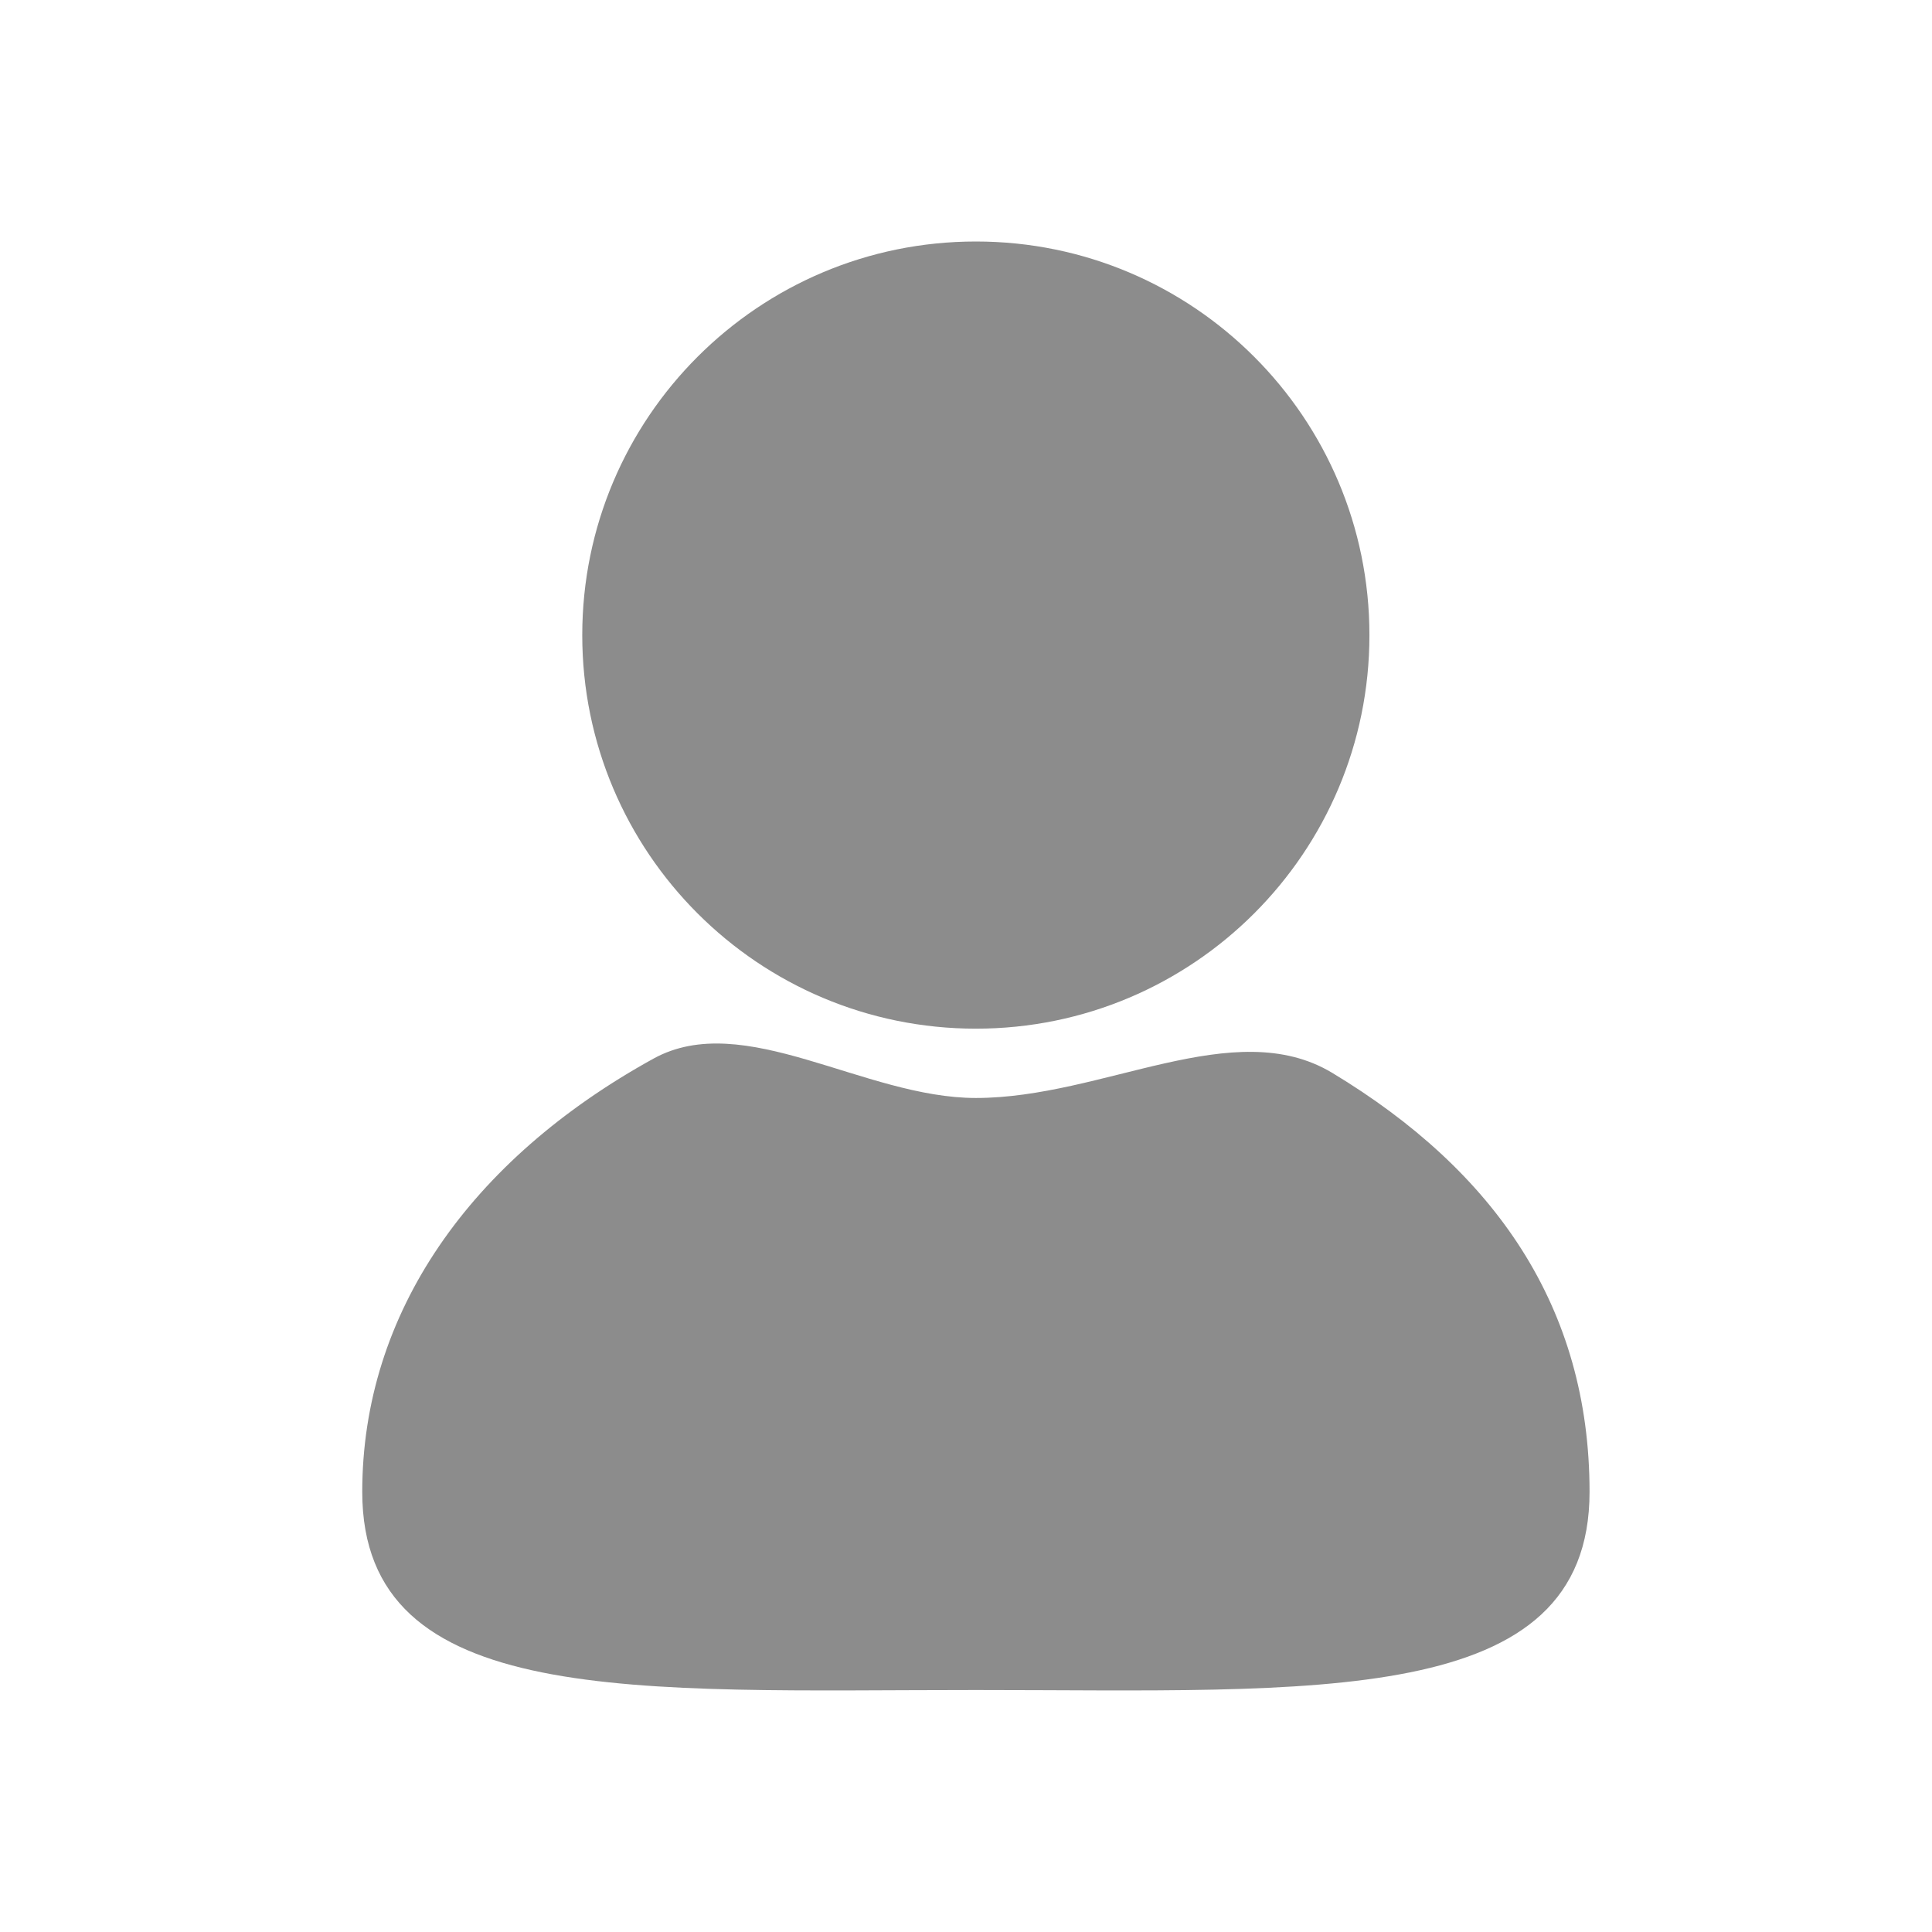 <svg width="16" height="16" viewBox="0 0 16 16" fill="none" xmlns="http://www.w3.org/2000/svg">
<path d="M8.082 13.996C5.275 13.996 3 14.154 3 12.355C3 10.875 3.893 9.604 5.412 8.767C6.16 8.355 7.156 9.093 8.082 9.093C9.137 9.093 10.22 8.396 11.033 8.885C12.381 9.698 13.164 10.826 13.164 12.355C13.164 14.154 10.889 13.996 8.082 13.996ZM8.082 8.519C6.282 8.519 4.822 7.06 4.822 5.26C4.822 3.459 6.282 2 8.082 2C9.882 2 11.341 3.459 11.341 5.26C11.341 7.06 9.882 8.519 8.082 8.519Z" fill="black" fill-opacity="0.45"/>
</svg>
